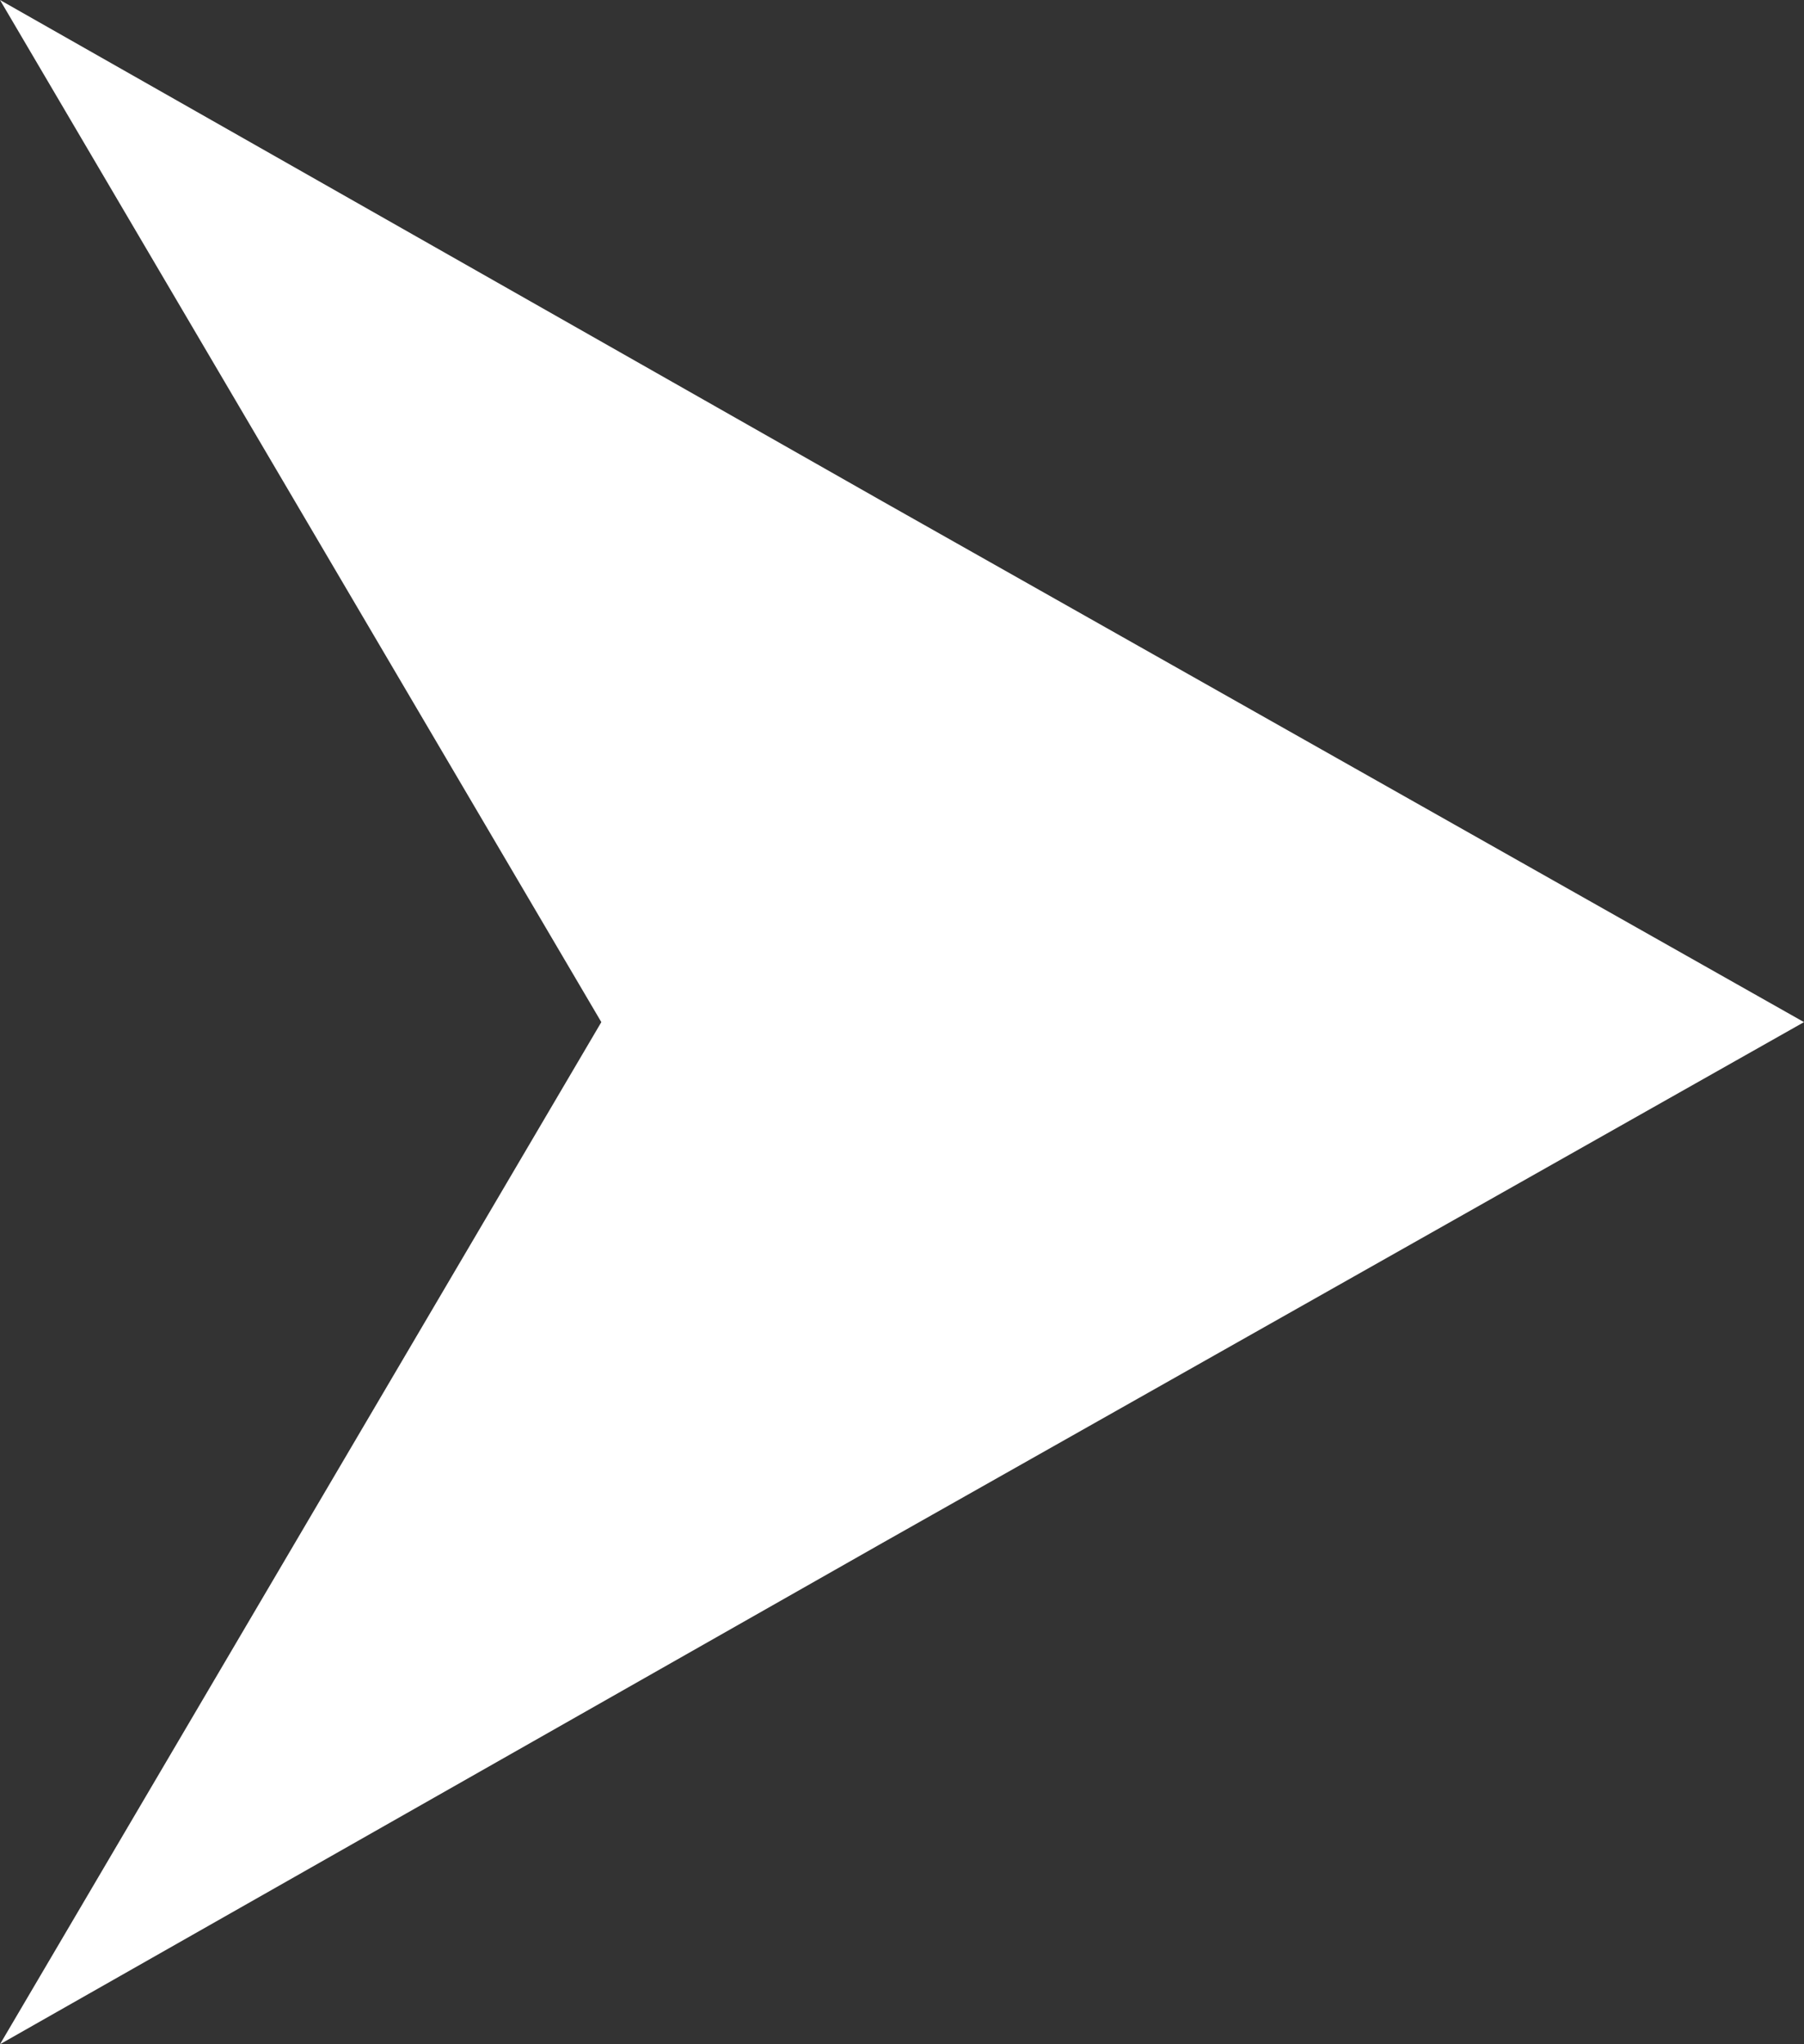 <?xml version="1.0" encoding="utf-8"?>
<!-- Generator: Adobe Illustrator 19.0.0, SVG Export Plug-In . SVG Version: 6.00 Build 0)  -->
<svg version="1.1" id="Layer_1" xmlns="http://www.w3.org/2000/svg" xmlns:xlink="http://www.w3.org/1999/xlink" x="0px" y="0px"
	 width="9px" height="10.2px" viewBox="-301 391.8 9 10.2" style="enable-background:new -301 391.8 9 10.2;" xml:space="preserve">
<rect x="-301" y="391.8" width="9" height="10.2" fill="#333333" stroke="none"/>
<style type="text/css">
	.st0{fill:#FFFFFF;}
</style>
<path id="Path_419" class="st0" d="M-292,396.9l-4.6-2.6l-4.4-2.5l3,5.1l-3,5.1l4.4-2.5L-292,396.9z"/>
</svg>
